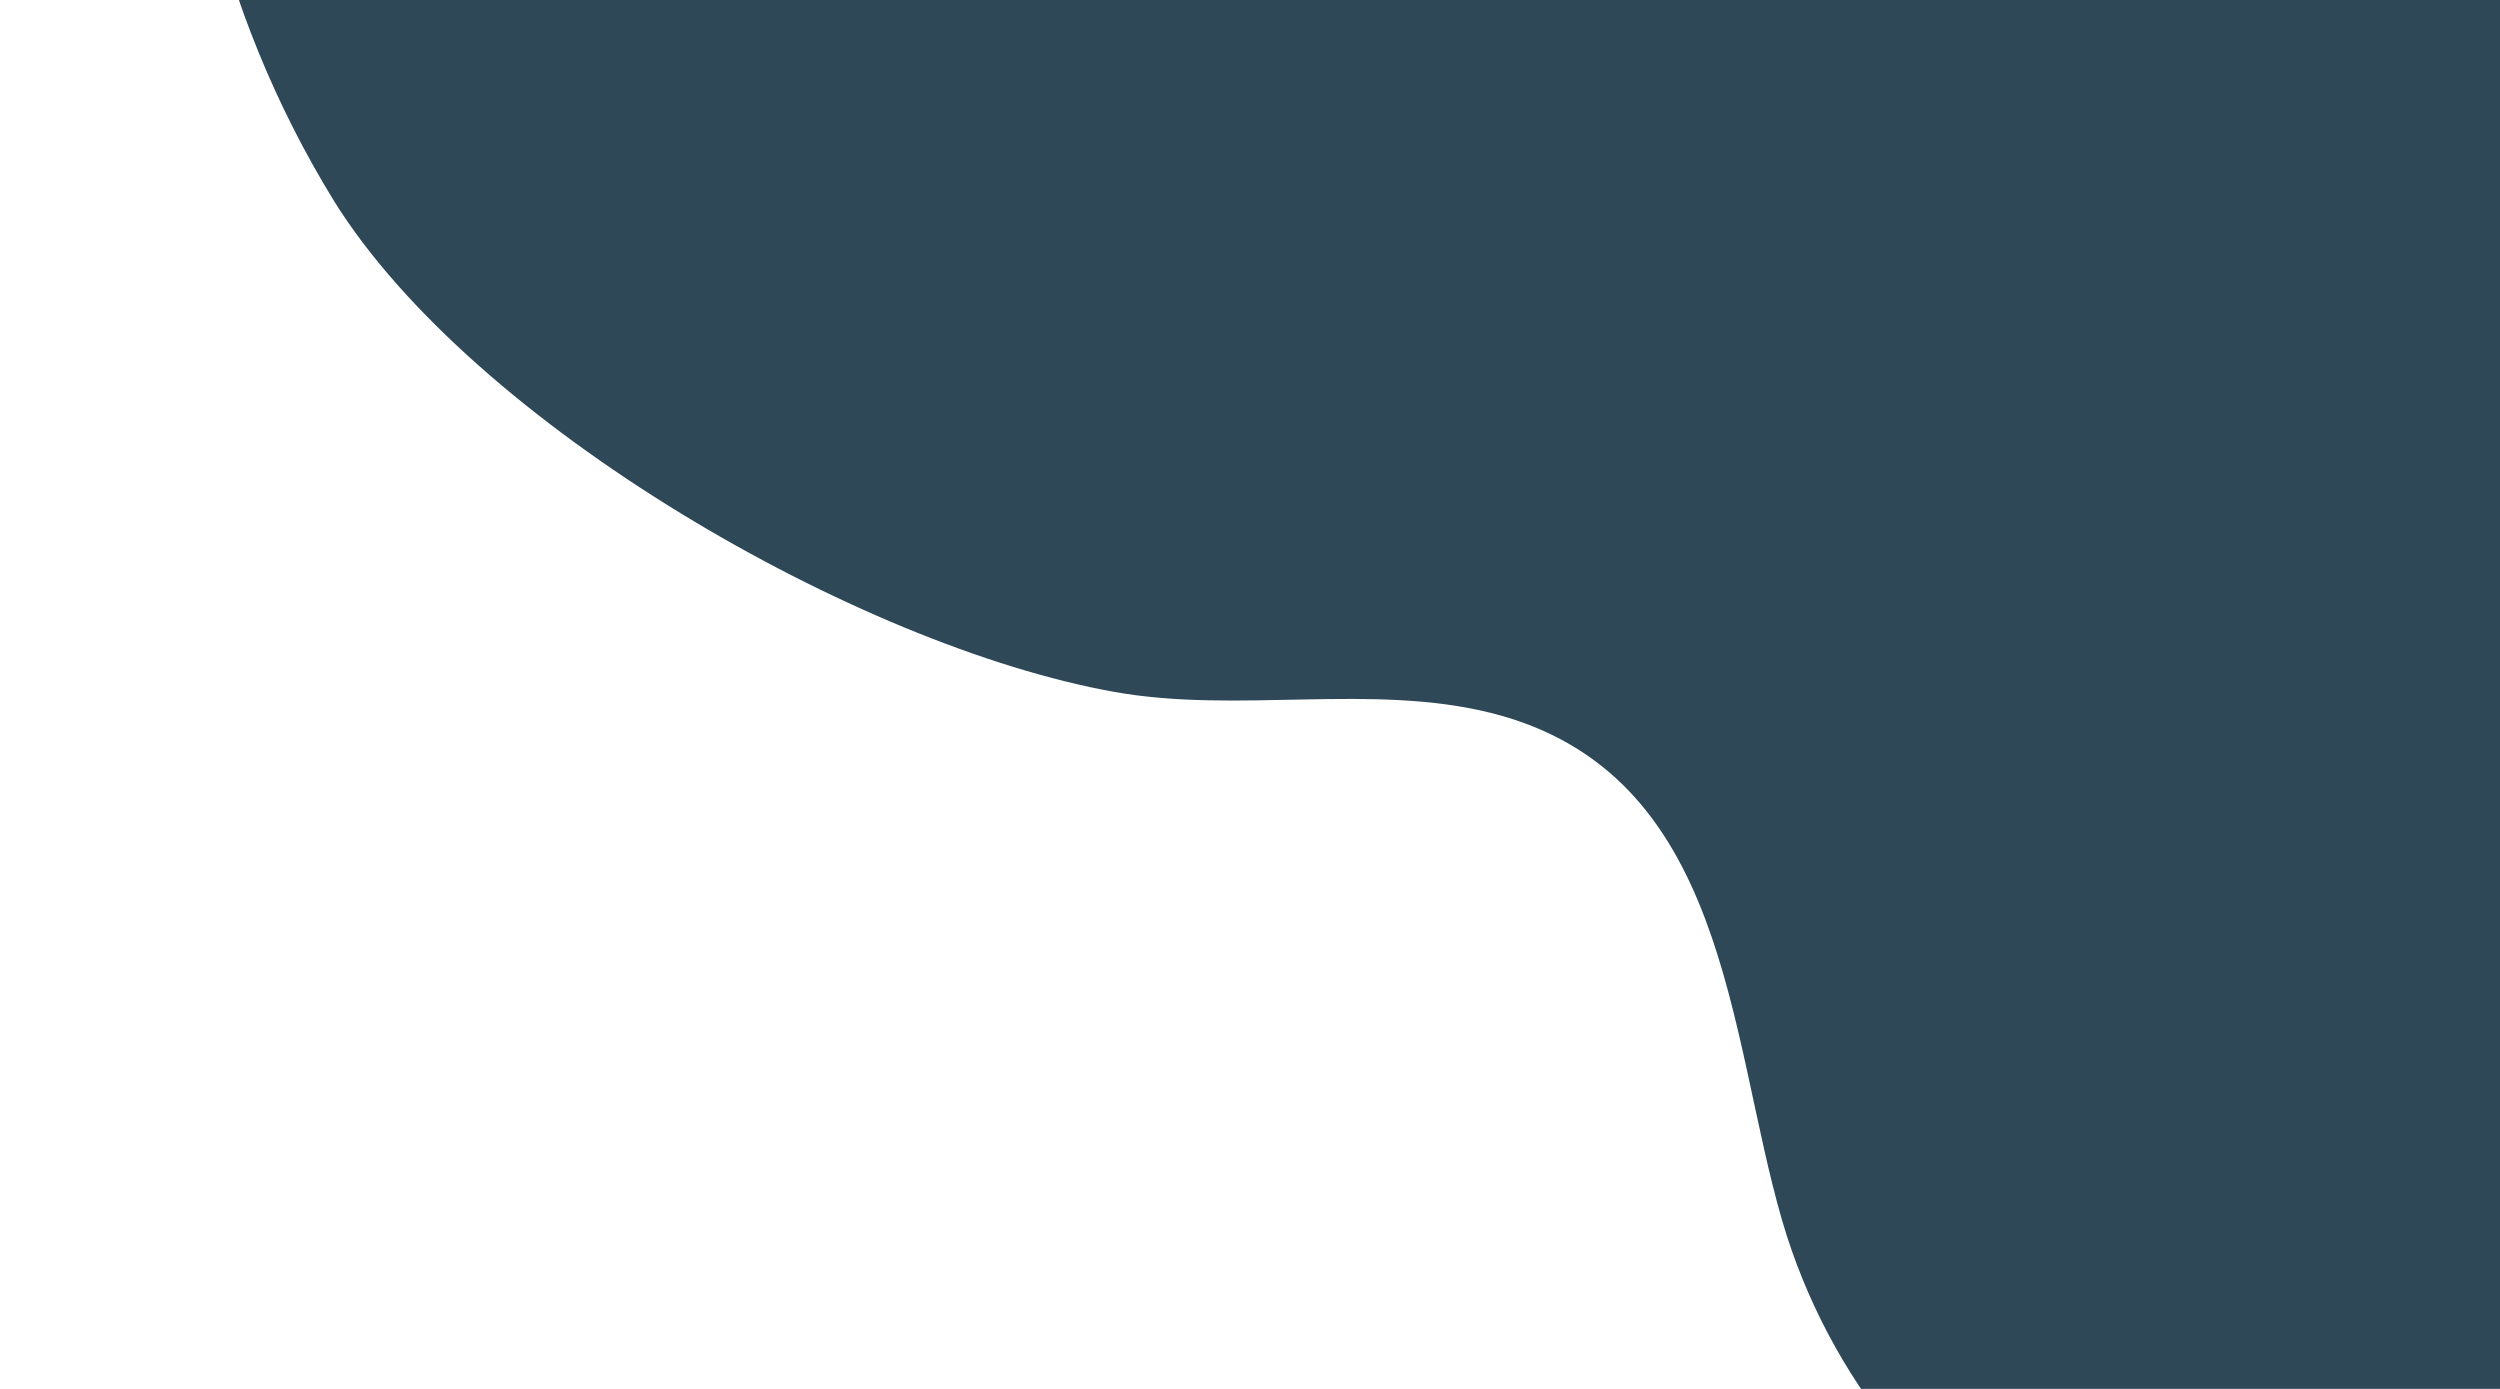 <svg width="1440" height="800" viewBox="0 0 1440 800" fill="none" xmlns="http://www.w3.org/2000/svg">
<g clip-path="url(#clip0_79_310)">
<path d="M1707.9 -820.213C1598.08 -849.36 1477.43 -849.525 1372.88 -812.259C1243.91 -766.716 1159.39 -619.29 1014.78 -615.079C941.004 -612.943 868.4 -652.526 826.04 -712.577C783.681 -772.628 768.105 -852.128 713.473 -901.845C638.488 -970.547 513.505 -954.39 431.755 -893.484C259.387 -765.297 128.786 -458.619 107.797 -250.559C95.364 -122.496 125.047 6.098 192.337 115.69C272.664 244.61 494.402 372.142 641.828 398.534C713.273 411.324 789.899 393.302 859.22 410.748C995.596 445.234 995.109 595.29 1026.62 703.407C1080.39 886.365 1273.34 993.636 1458.05 966.857C1649.48 939.171 1851.23 709.902 1713.4 520.561C1685.43 482.059 1646.21 452.785 1621.23 412.594C1575.76 339.22 1586.42 242.047 1625.86 165.136C1733.28 -43.309 1997.47 -81.159 2100.2 -277.209C2201.71 -471.017 1988.62 -694.325 1824.14 -776.942C1786.95 -795.212 1748.03 -809.749 1707.97 -820.34" fill="#2F4858"/>
</g>
<defs>
<clipPath id="clip0_79_310">
<rect width="1440" height="800" fill="white"/>
</clipPath>
</defs>
</svg>
